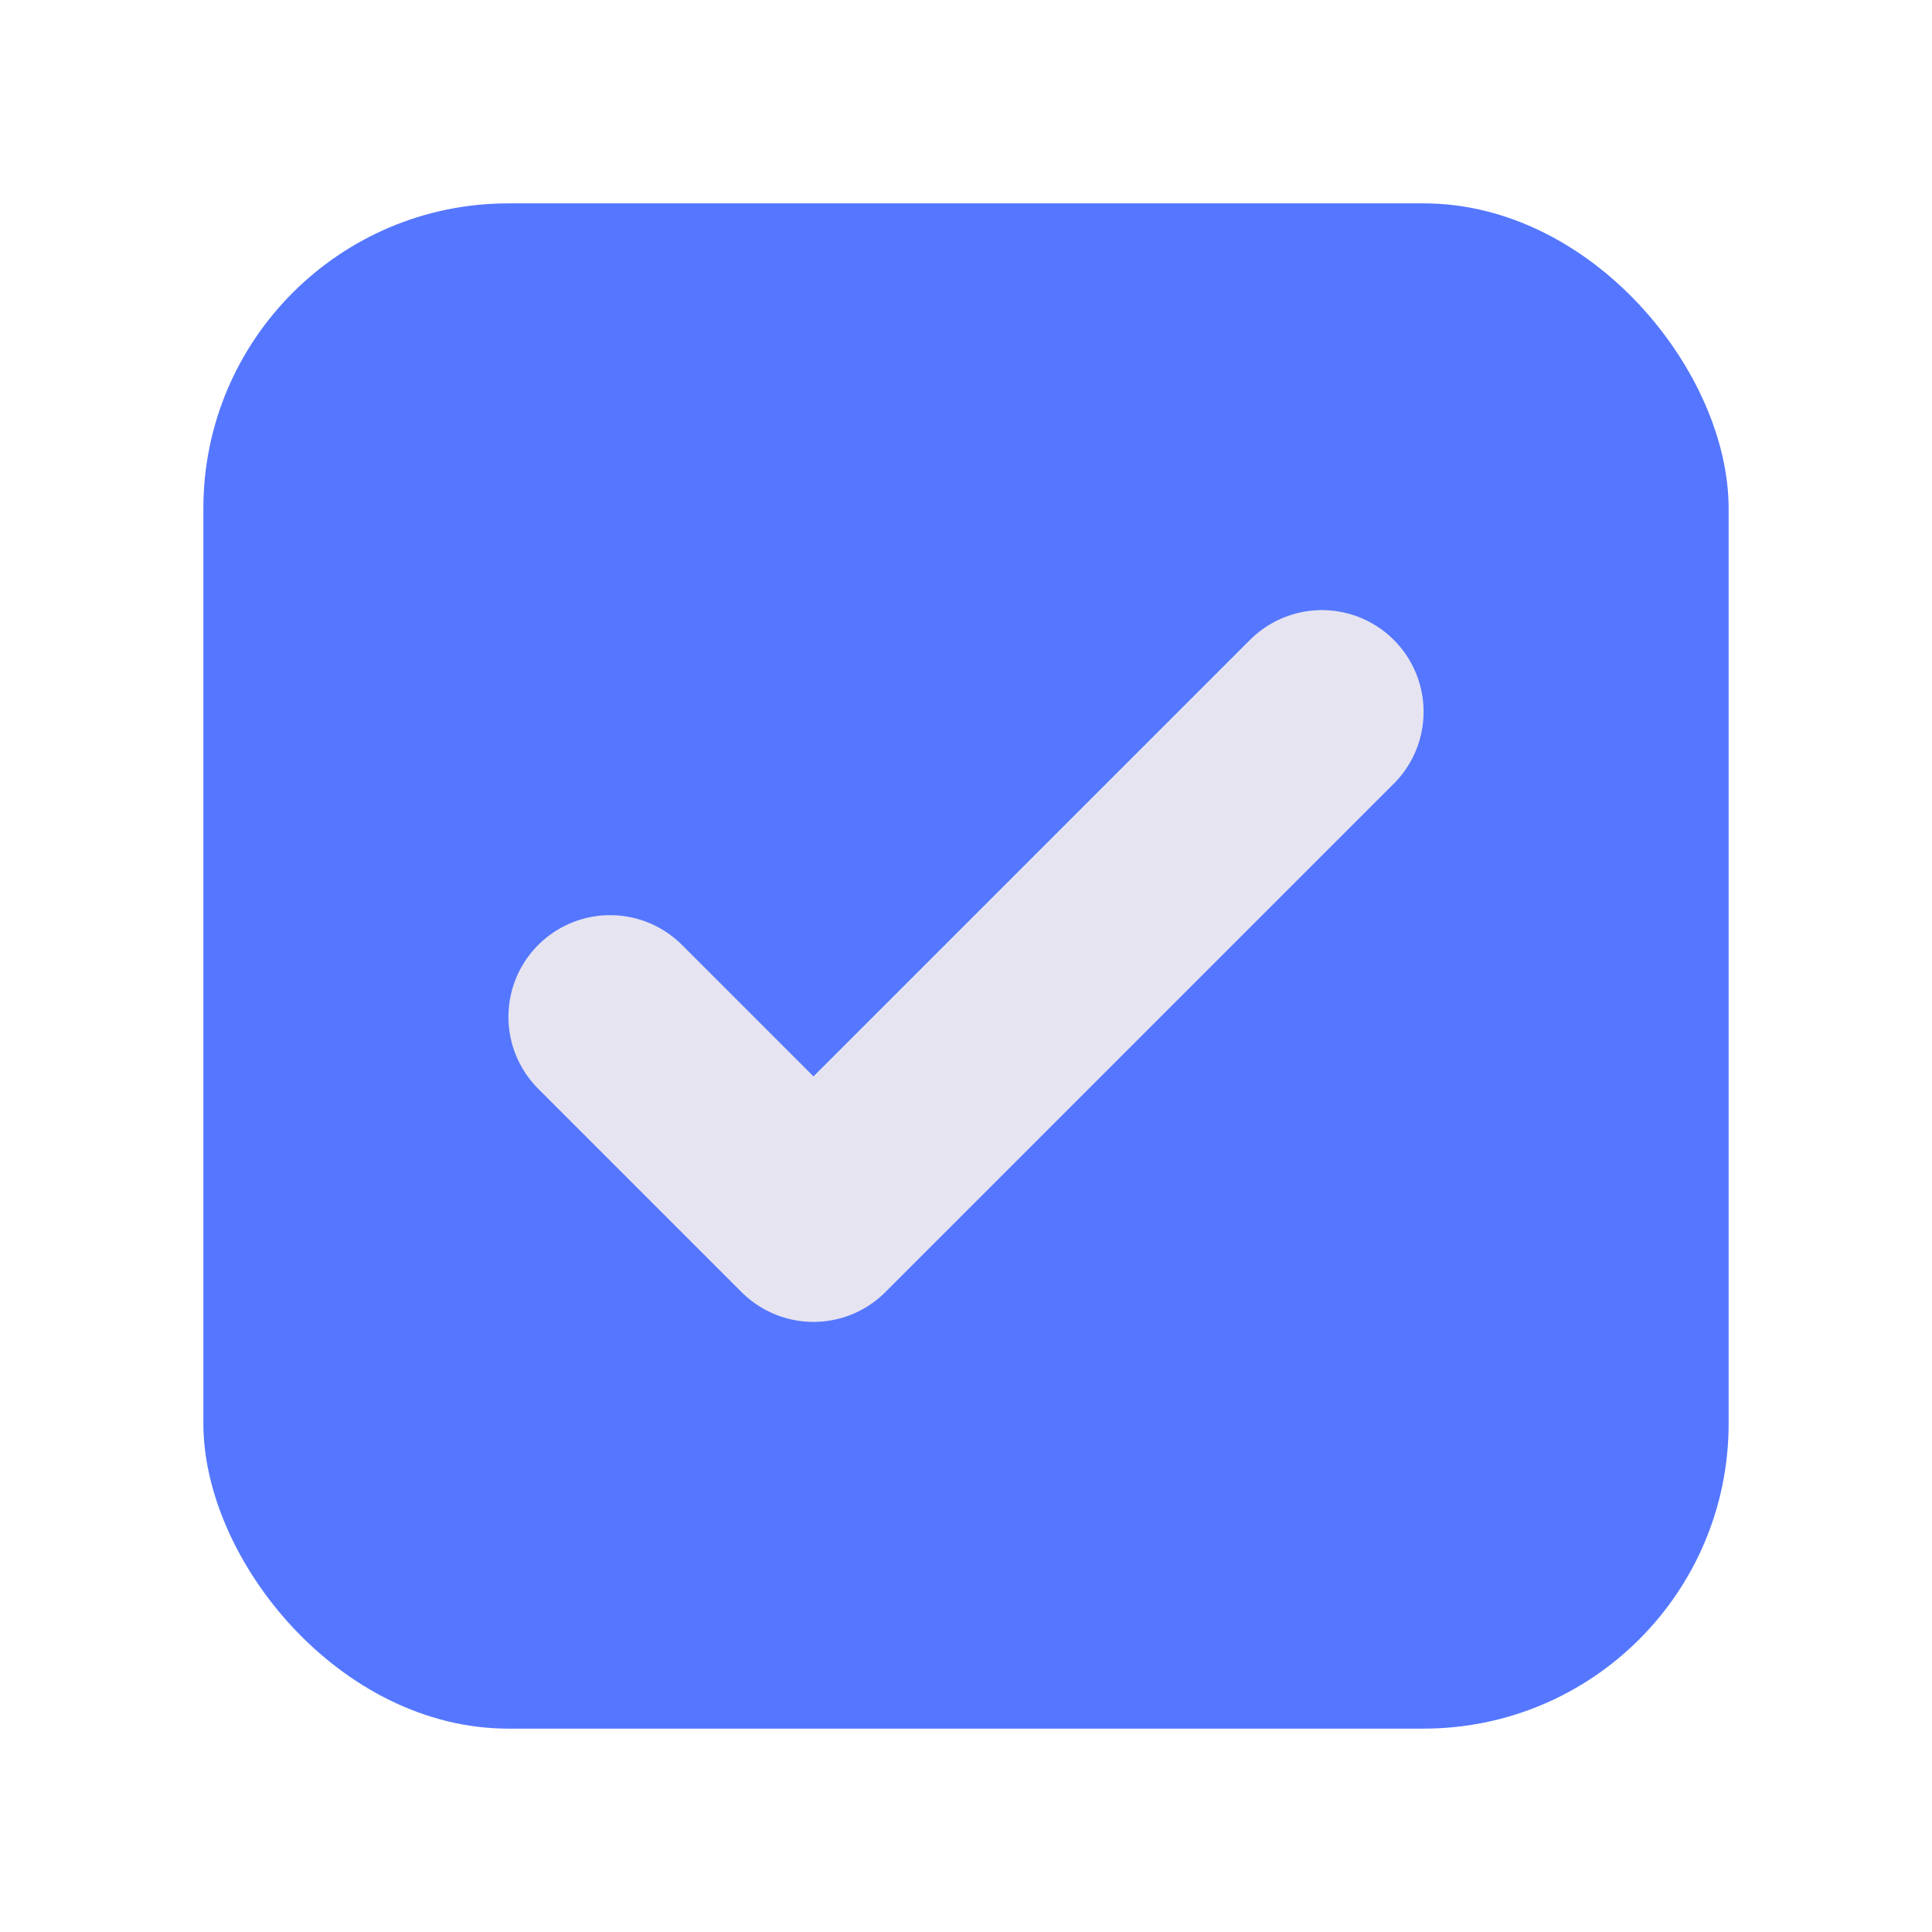 <svg width="19" height="19" viewBox="0 0 19 19" fill="none" xmlns="http://www.w3.org/2000/svg">
<g id="Frame 69">
<g id="Group 11">
<rect id="Rectangle 19" x="2" y="2" width="15" height="15" rx="3" fill="#5577FF"/>
<path id="Vector 6" d="M6 10L8 12L13 7" stroke="#E6E4F0" stroke-width="2" stroke-linecap="round" stroke-linejoin="round"/>
</g>
</g>
</svg>
